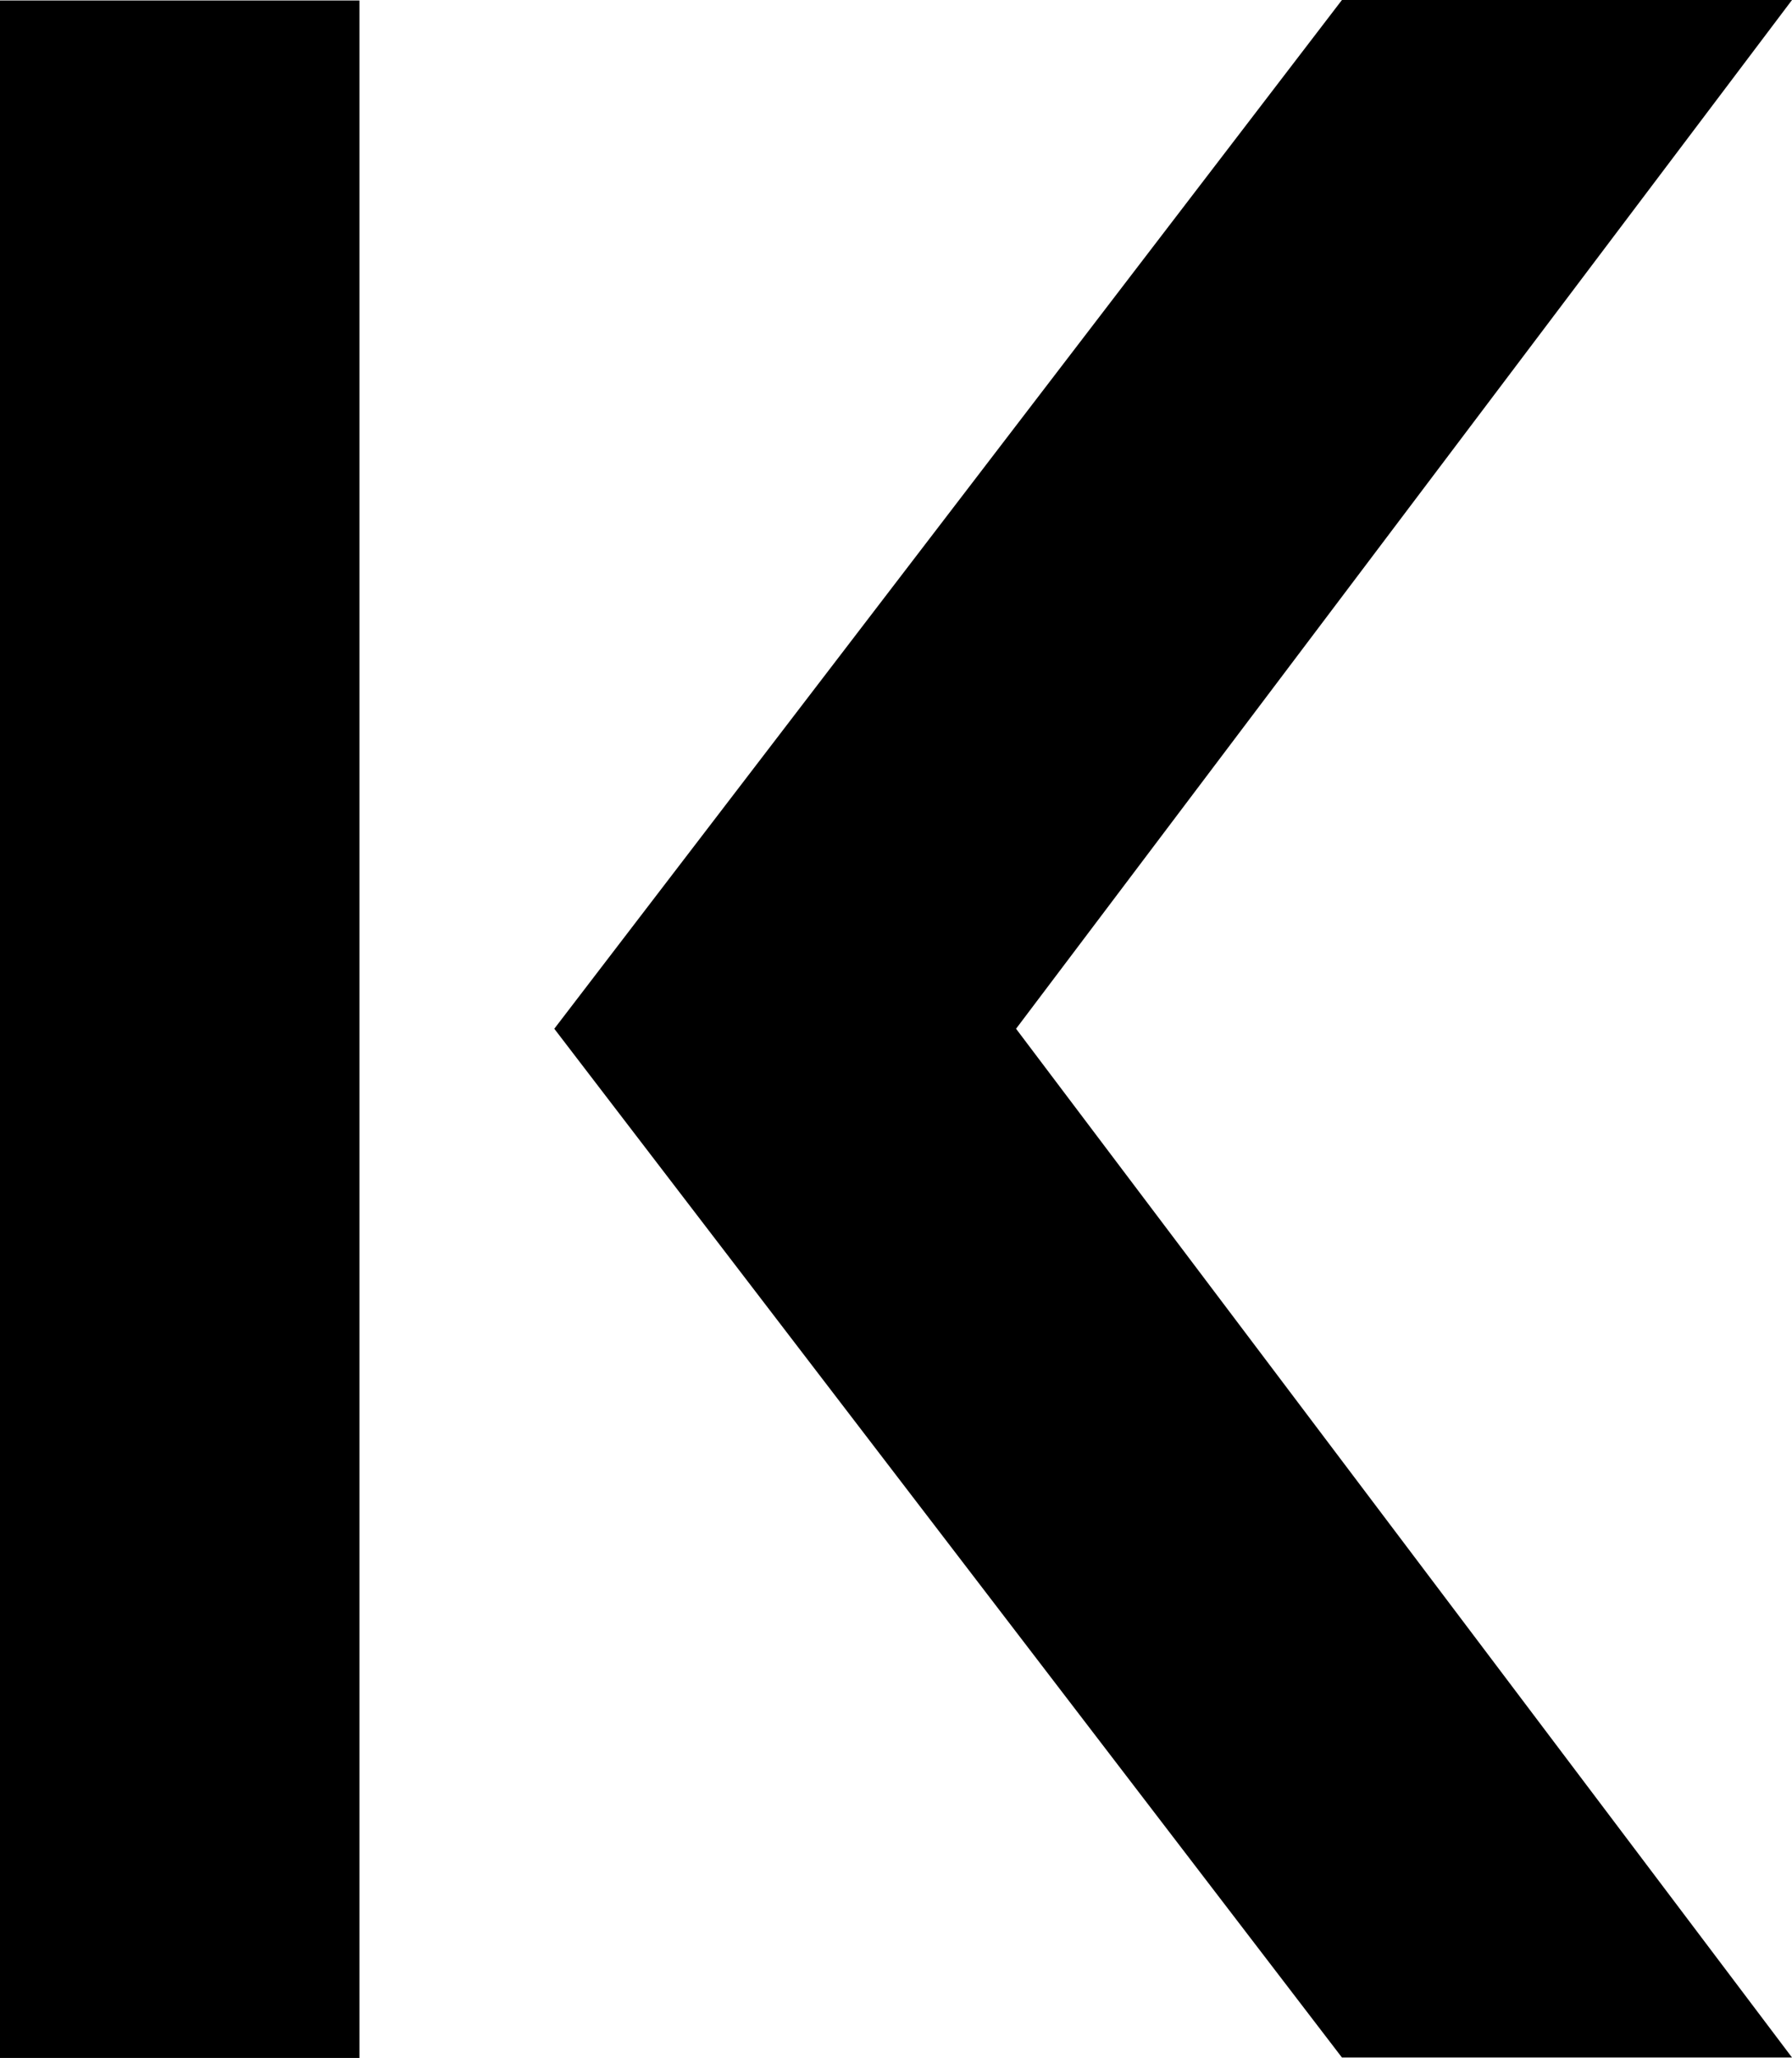 <svg width="223" height="256" viewBox="0 0 223 256" fill="none" xmlns="http://www.w3.org/2000/svg">
<path d="M44.734 256V0.058H0V256H44.734Z" fill="black"/>
<path d="M166.992 255.942L68.977 127.971L166.992 0H223L126.44 127.971L223 255.942H166.992Z" fill="black"/>
</svg>

